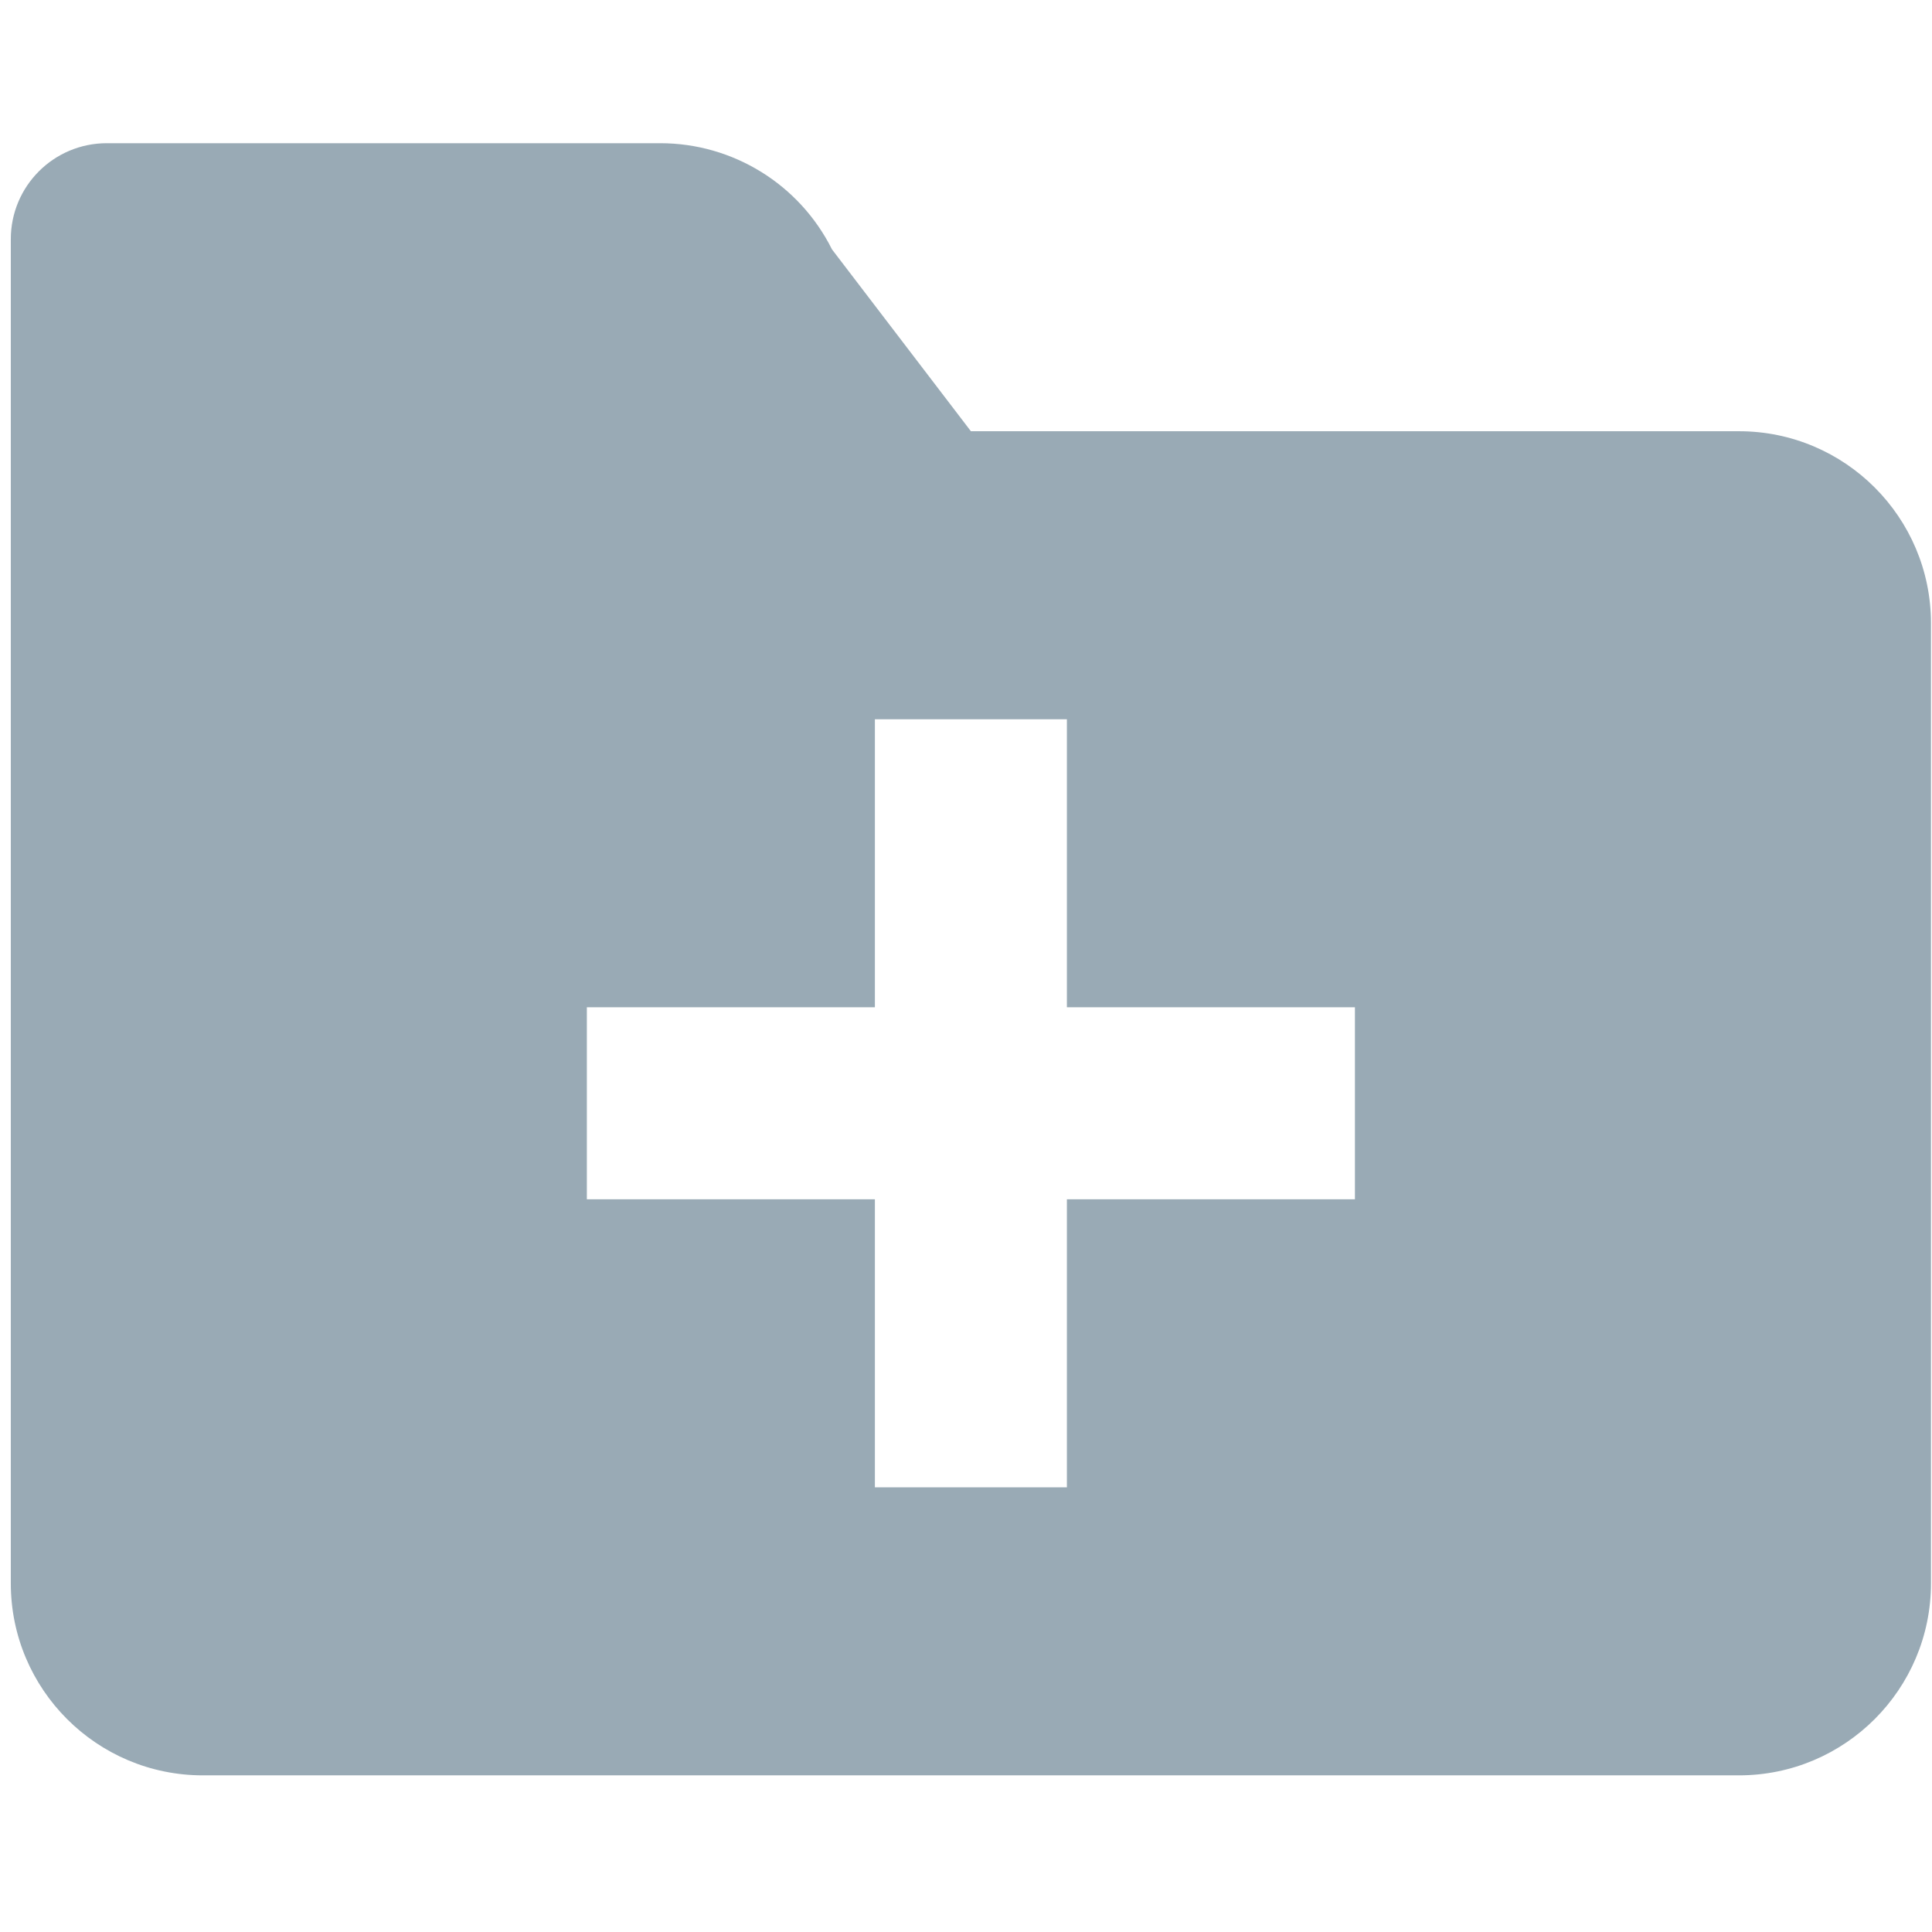 <svg width="16" height="16" viewBox="0 0 49 42" fill="none" xmlns="http://www.w3.org/2000/svg">
<path d="M44.104 7.437H24.624L21.101 2.825C20.276 1.174 18.588 0.132 16.745 0.132H2.709C1.363 0.132 0.274 1.221 0.274 2.567V36.657C0.274 39.345 2.456 41.527 5.144 41.527H44.104C46.792 41.527 48.974 39.345 48.974 36.657V12.307C48.974 9.619 46.792 7.437 44.104 7.437ZM34.364 26.917H27.059V34.222H22.189V26.917H14.884V22.047H22.189V14.742H27.059V22.047H34.364V26.917Z" fill="#99AAB5"/>
</svg>
